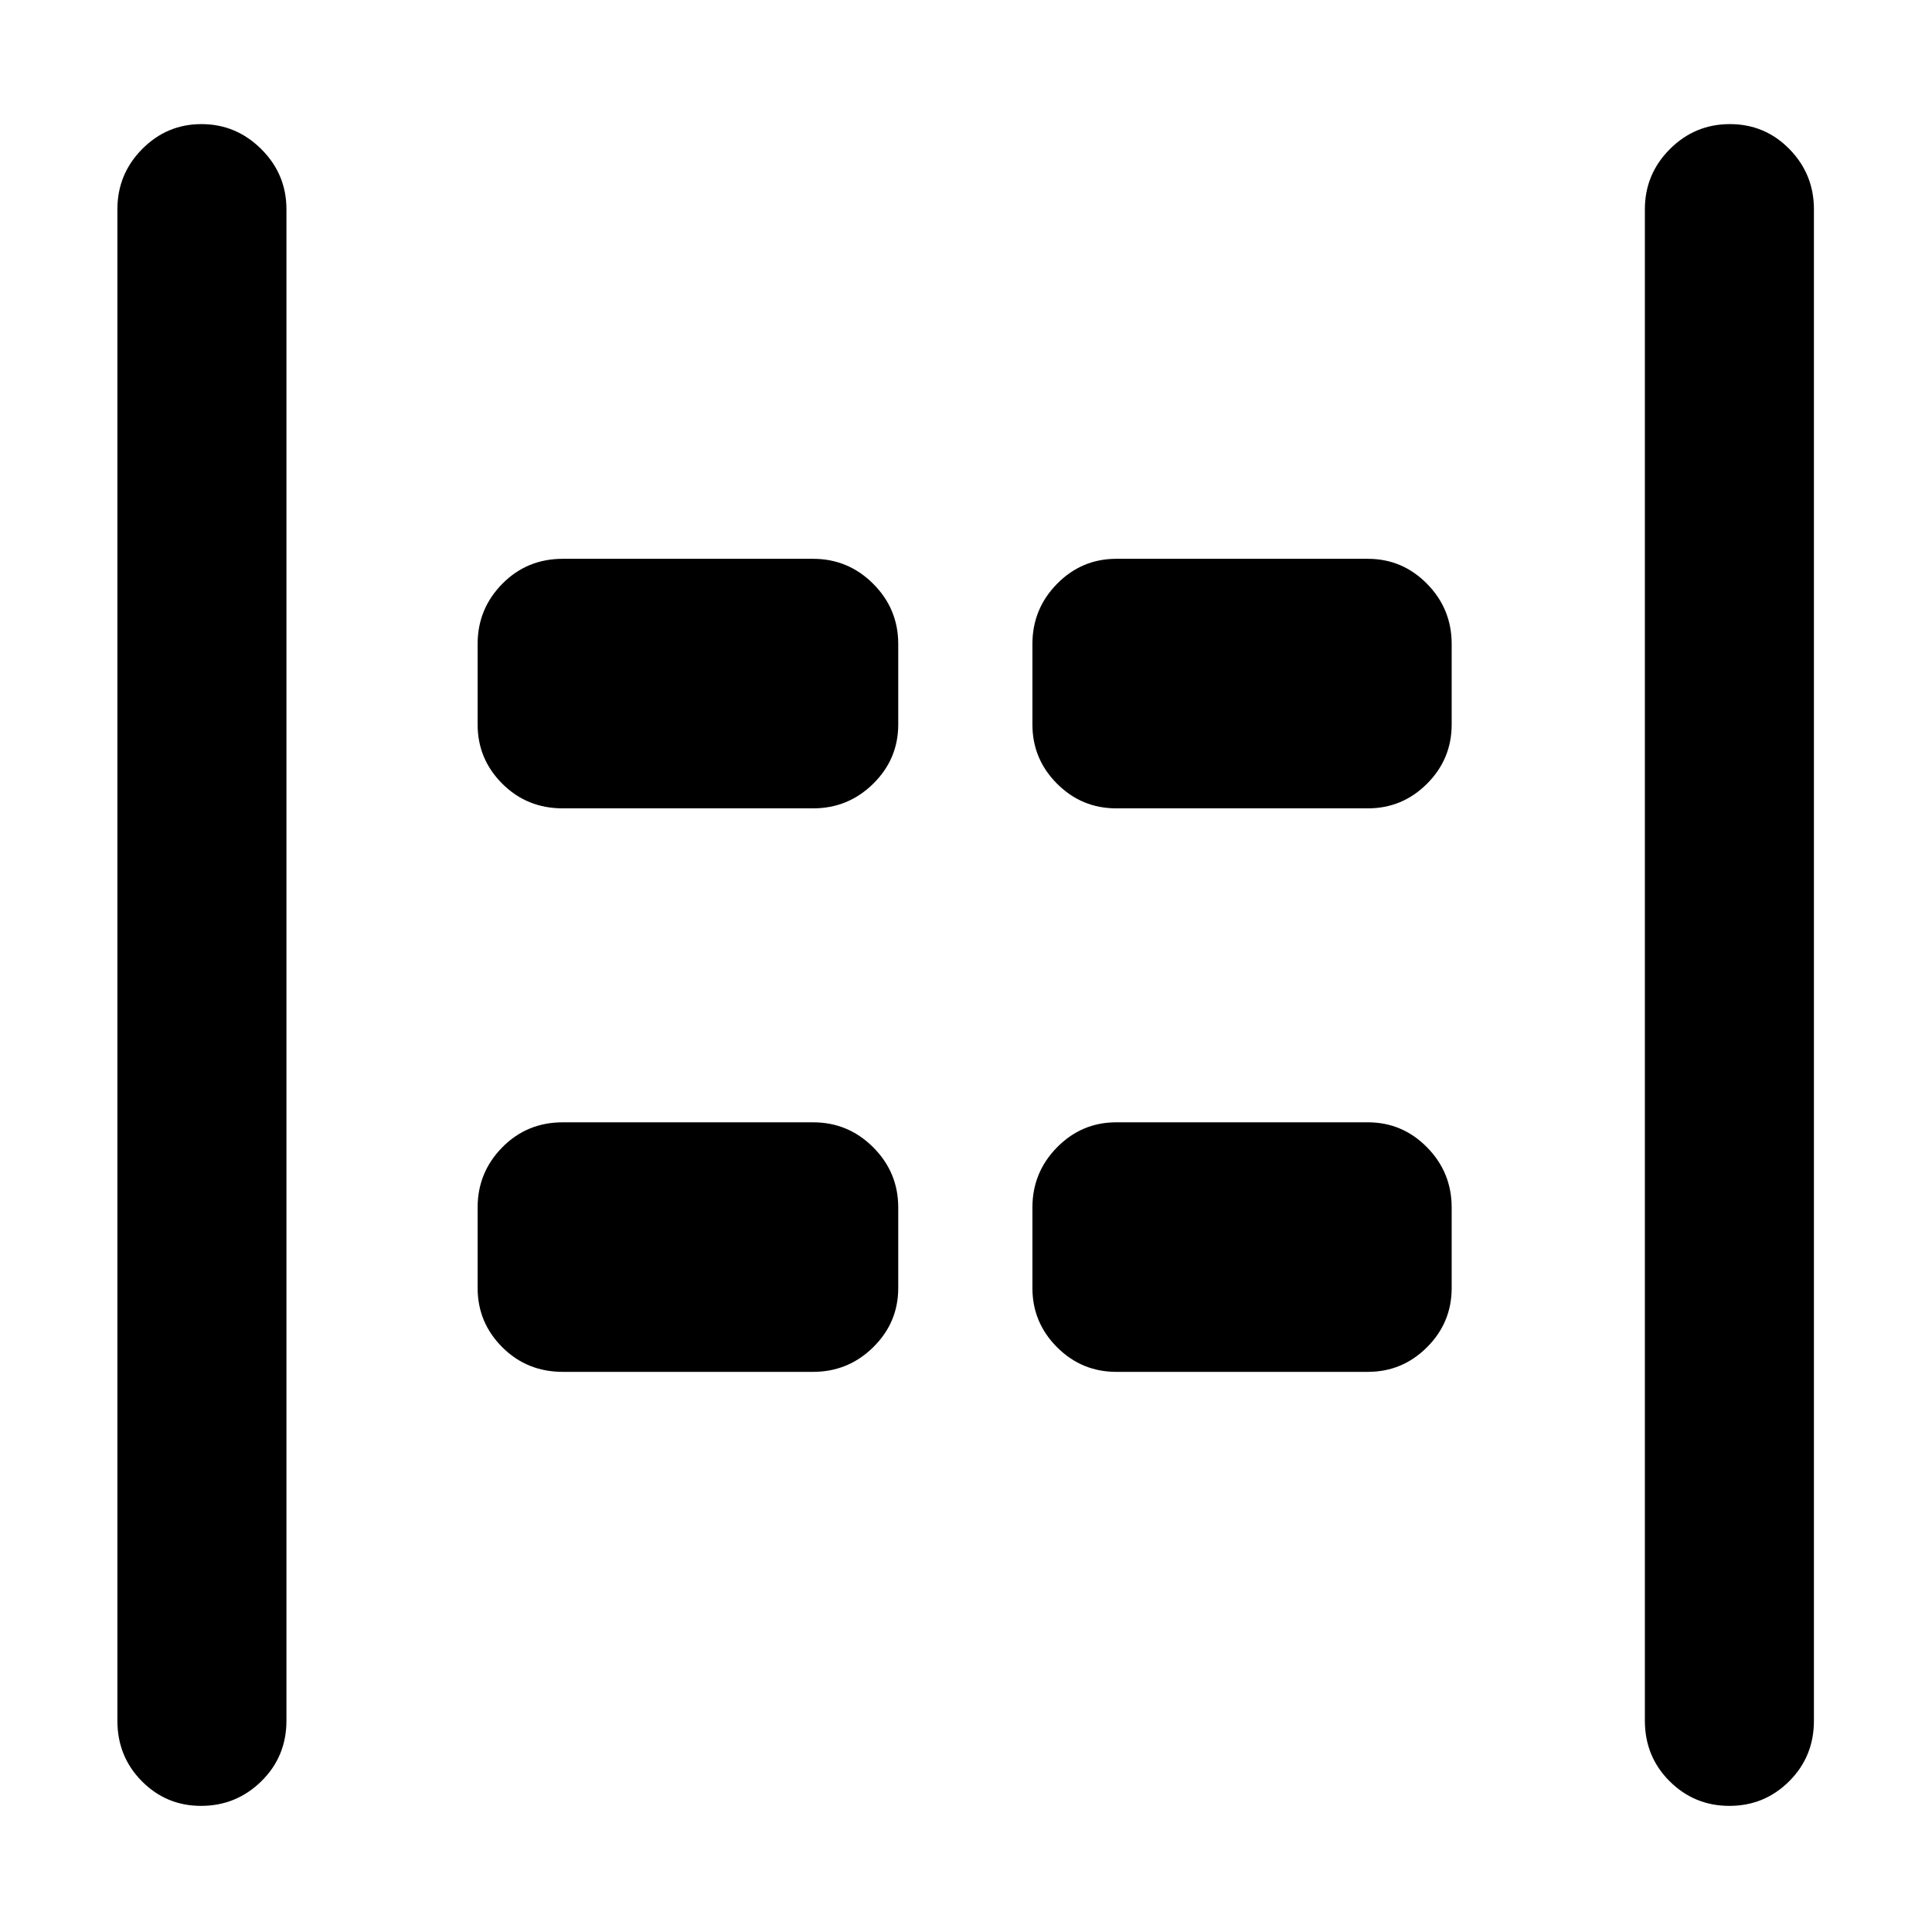 <svg xmlns="http://www.w3.org/2000/svg" height="40" viewBox="0 -960 960 960" width="40"><path d="M859.34-62.67q-17.43 0-29.72-12.25T817.33-105v-751q0-17.47 12.41-29.9t29.83-12.43q17.43 0 29.6 12.43 12.16 12.43 12.16 29.9v751q0 17.83-12.28 30.08t-29.71 12.25Zm-759.46 0q-17.23 0-29.39-12.25T58.33-105v-751q0-17.47 12.28-29.9 12.27-12.43 29.5-12.43 17.22 0 29.72 12.43t12.5 29.9v751q0 17.83-12.46 30.08-12.47 12.25-29.99 12.25Zm454.79-495.66q-17.19 0-29.43-12.25Q513-582.82 513-600v-40q0-17.47 12.24-29.9t29.43-12.43h125q17.18 0 29.42 12.43 12.24 12.43 12.24 29.9v40q0 17.18-12.24 29.42-12.24 12.25-29.42 12.25h-125Zm-275 0q-17.84 0-30.09-12.25-12.25-12.24-12.25-29.42v-40q0-17.47 12.25-29.9t30.09-12.43H404q17.47 0 29.9 12.43t12.43 29.9v40q0 17.18-12.43 29.42-12.43 12.25-29.9 12.25H279.67Zm275 280q-17.19 0-29.43-12.25Q513-302.82 513-320v-40q0-17.47 12.24-29.9t29.43-12.43h125q17.18 0 29.42 12.43 12.24 12.43 12.24 29.9v40q0 17.18-12.24 29.42-12.24 12.25-29.42 12.25h-125Zm-275 0q-17.84 0-30.09-12.25-12.25-12.24-12.25-29.42v-40q0-17.47 12.25-29.9t30.09-12.43H404q17.47 0 29.9 12.43t12.43 29.9v40q0 17.18-12.43 29.42-12.43 12.25-29.9 12.25H279.67Z"/></svg>